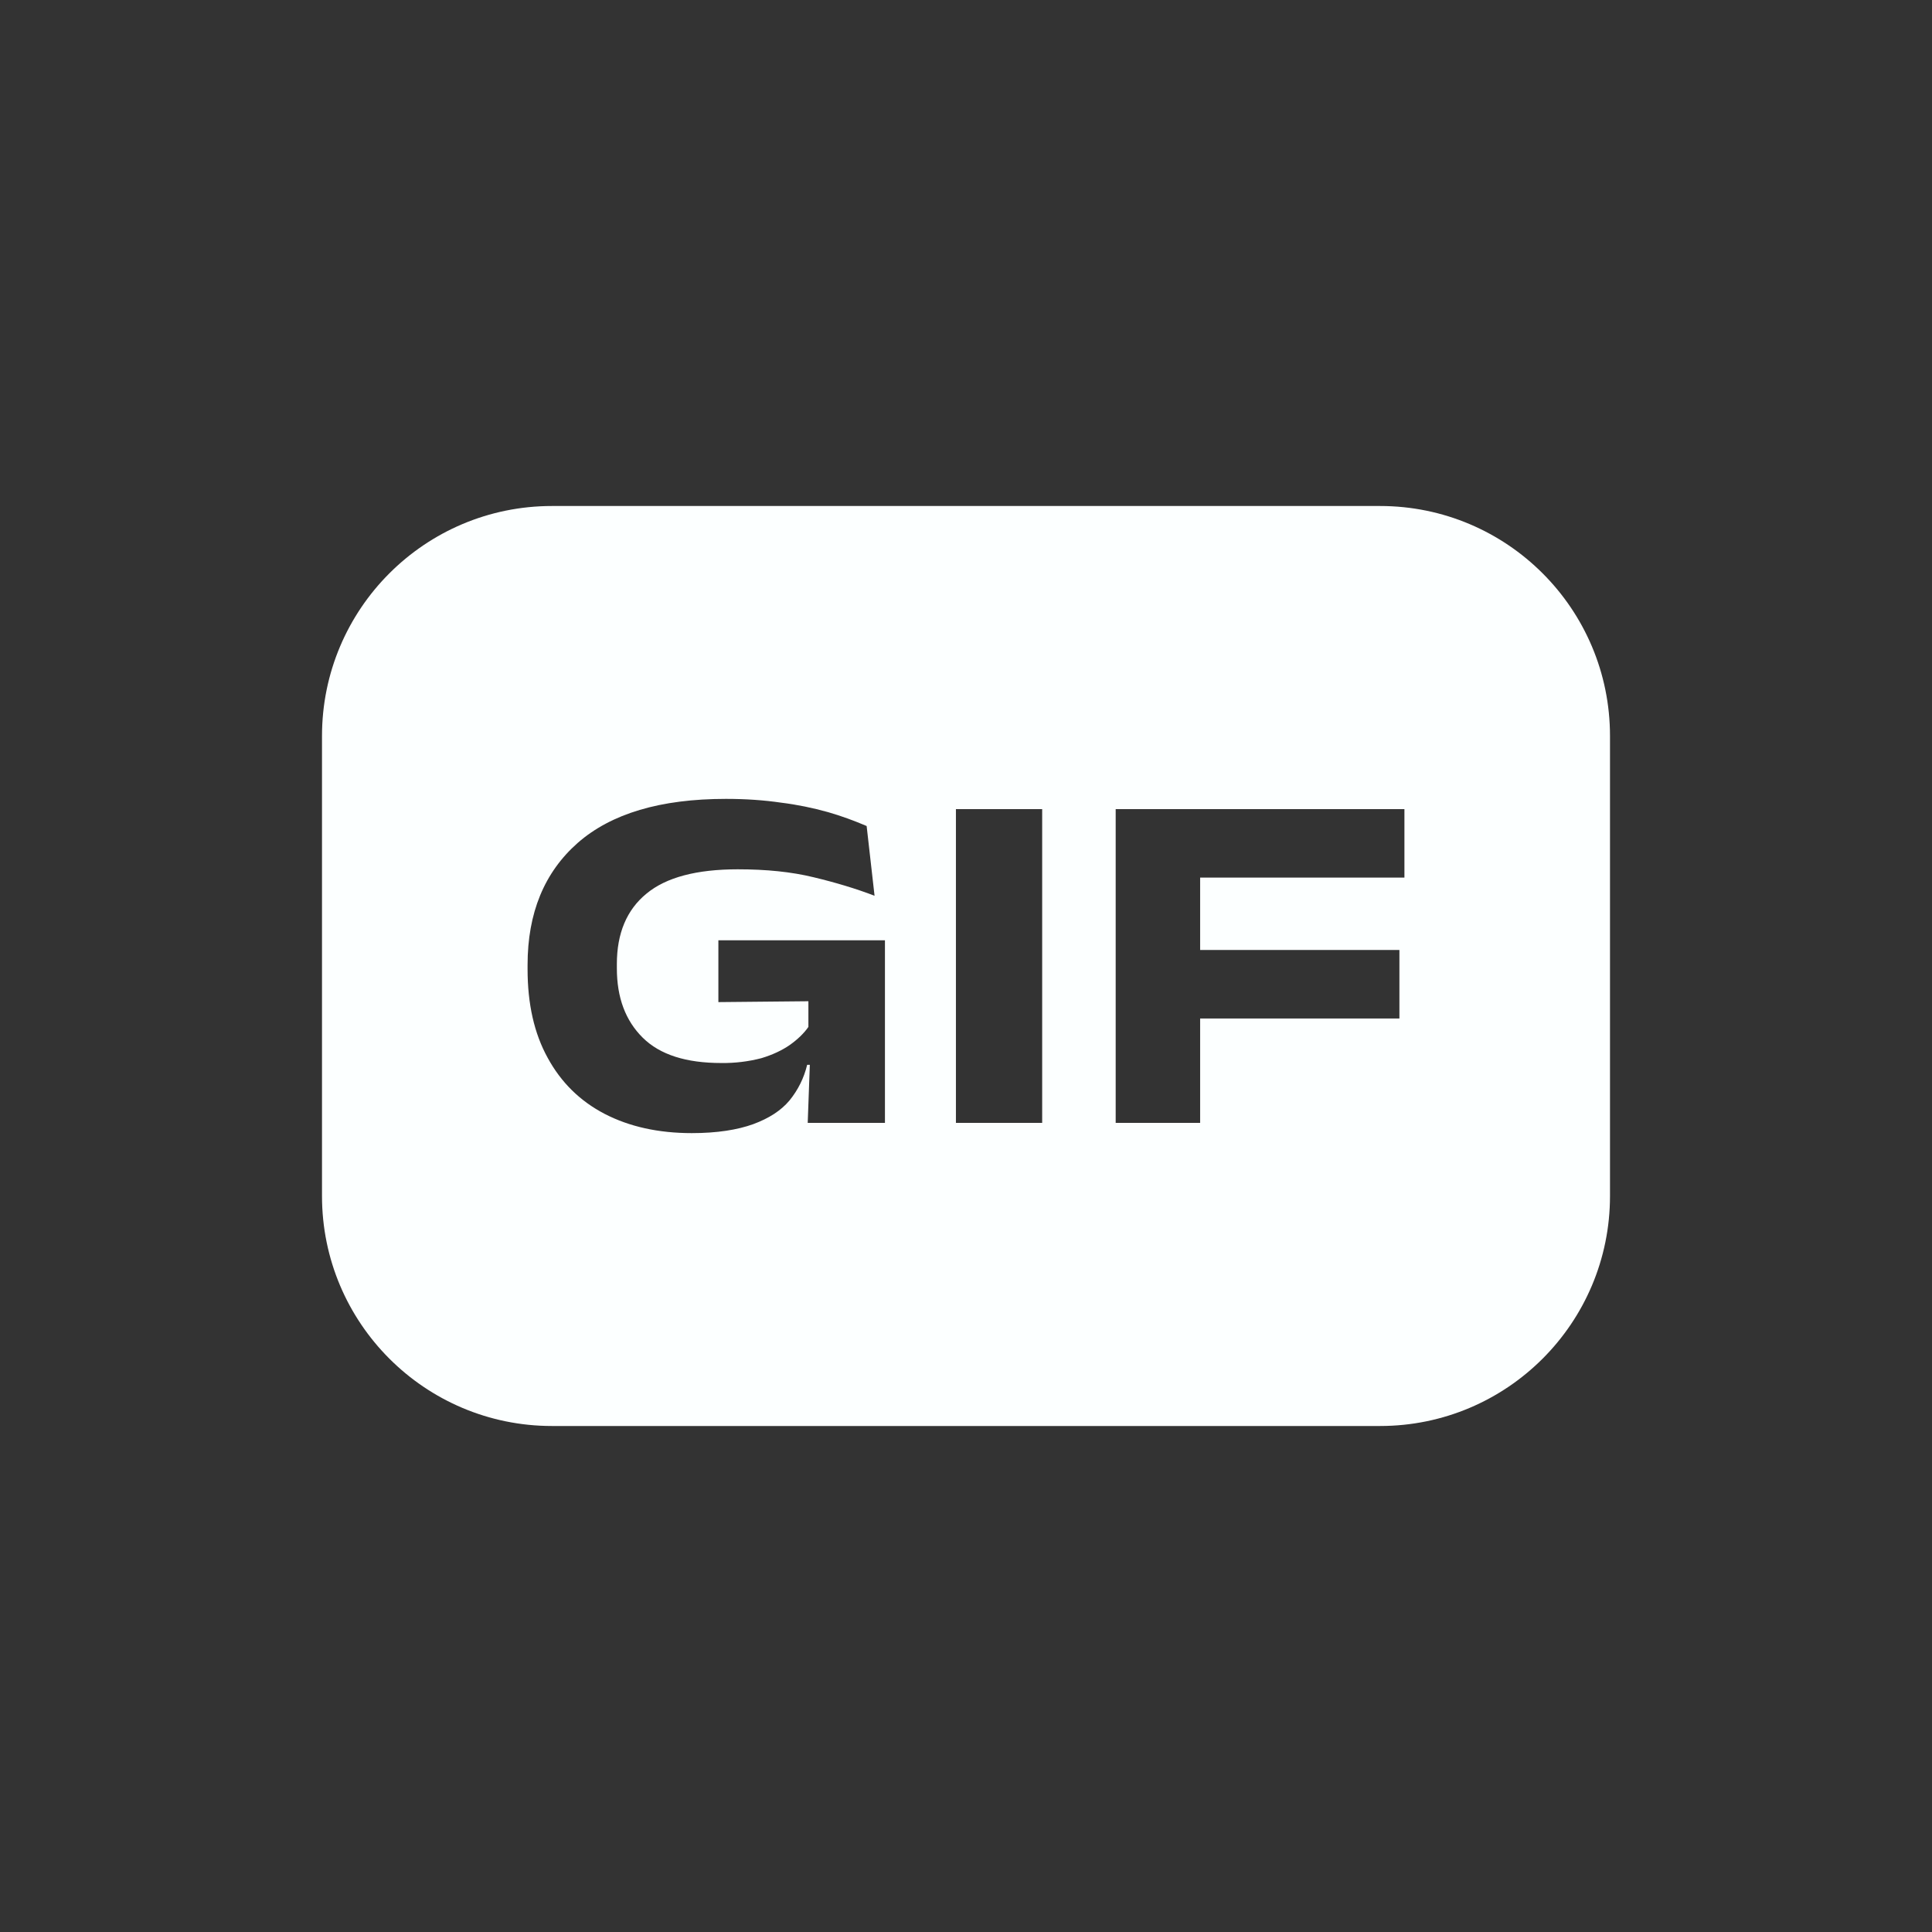 <?xml version="1.0" encoding="UTF-8"?>
<svg xmlns="http://www.w3.org/2000/svg" xmlns:xlink="http://www.w3.org/1999/xlink" width="42pt" height="42pt" viewBox="0 0 42 42" version="1.1">
<rect x="0" y="0" width="42" height="42" fill="#333333" stroke="none"/>
<defs>
<clipPath id="clip1">
  <path d="M 7 11 L 35 11 L 35 31 L 7 31 Z M 7 11 "/>
</clipPath>
<clipPath id="clip2">
  <path d="M 12 11 L 30 11 C 32.762 11 35 13.238 35 16 L 35 26 C 35 28.762 32.762 31 30 31 L 12 31 C 9.238 31 7 28.762 7 26 L 7 16 C 7 13.238 9.238 11 12 11 Z M 12 11 "/>
</clipPath>
</defs>
<g id="surface2">
<g clip-path="url(#clip1)" clip-rule="nonzero">
<g clip-path="url(#clip2)" clip-rule="nonzero">
<path style=" stroke:none;fill-rule:nonzero;fill:rgb(98.824%,100%,100%);fill-opacity:1;" d="M 11 11 C 9.938 10.996 8.918 11.418 8.168 12.168 C 7.418 12.918 6.996 13.938 7 15 L 7 27 C 6.996 28.062 7.418 29.082 8.168 29.832 C 8.918 30.582 9.938 31.004 11 31 L 31 31 C 32.062 31.004 33.082 30.582 33.832 29.832 C 34.582 29.082 35.004 28.062 35 27 L 35 15 C 35.004 13.938 34.582 12.918 33.832 12.168 C 33.082 11.418 32.062 10.996 31 11 Z M 15.781 17.367 C 16.211 17.367 16.613 17.395 16.98 17.449 C 17.328 17.492 17.668 17.562 18.004 17.656 C 18.289 17.738 18.566 17.84 18.84 17.957 L 19.012 19.473 C 18.602 19.316 18.16 19.184 17.684 19.07 C 17.203 18.953 16.66 18.898 16.039 18.898 C 15.141 18.898 14.48 19.074 14.055 19.426 C 13.625 19.777 13.41 20.289 13.41 20.957 L 13.41 21.051 C 13.41 21.688 13.598 22.188 13.973 22.559 C 14.348 22.93 14.918 23.109 15.68 23.109 C 15.973 23.113 16.266 23.078 16.551 23.004 C 16.797 22.93 17.004 22.832 17.172 22.715 C 17.336 22.598 17.477 22.465 17.574 22.324 L 17.574 21.766 L 15.617 21.785 L 15.617 20.441 L 19.238 20.441 L 19.238 24.41 L 17.559 24.41 L 17.605 23.148 L 17.547 23.148 C 17.477 23.438 17.348 23.695 17.164 23.922 C 16.977 24.145 16.715 24.312 16.375 24.438 C 16.031 24.562 15.59 24.633 15.039 24.633 C 14.312 24.633 13.68 24.492 13.145 24.215 C 12.605 23.934 12.195 23.527 11.906 22.996 C 11.613 22.465 11.469 21.824 11.469 21.07 L 11.469 20.977 C 11.469 19.848 11.832 18.965 12.559 18.324 C 13.285 17.688 14.355 17.367 15.781 17.367 Z M 20.781 17.59 L 22.656 17.59 L 22.656 24.41 L 20.781 24.41 Z M 24.254 17.59 L 30.531 17.59 L 30.531 19.078 L 26.09 19.078 L 26.09 20.652 L 30.422 20.652 L 30.422 22.141 L 26.09 22.141 L 26.09 24.41 L 24.254 24.41 Z M 24.254 17.59 "/>
</g>
</g>
</g>
</svg>
